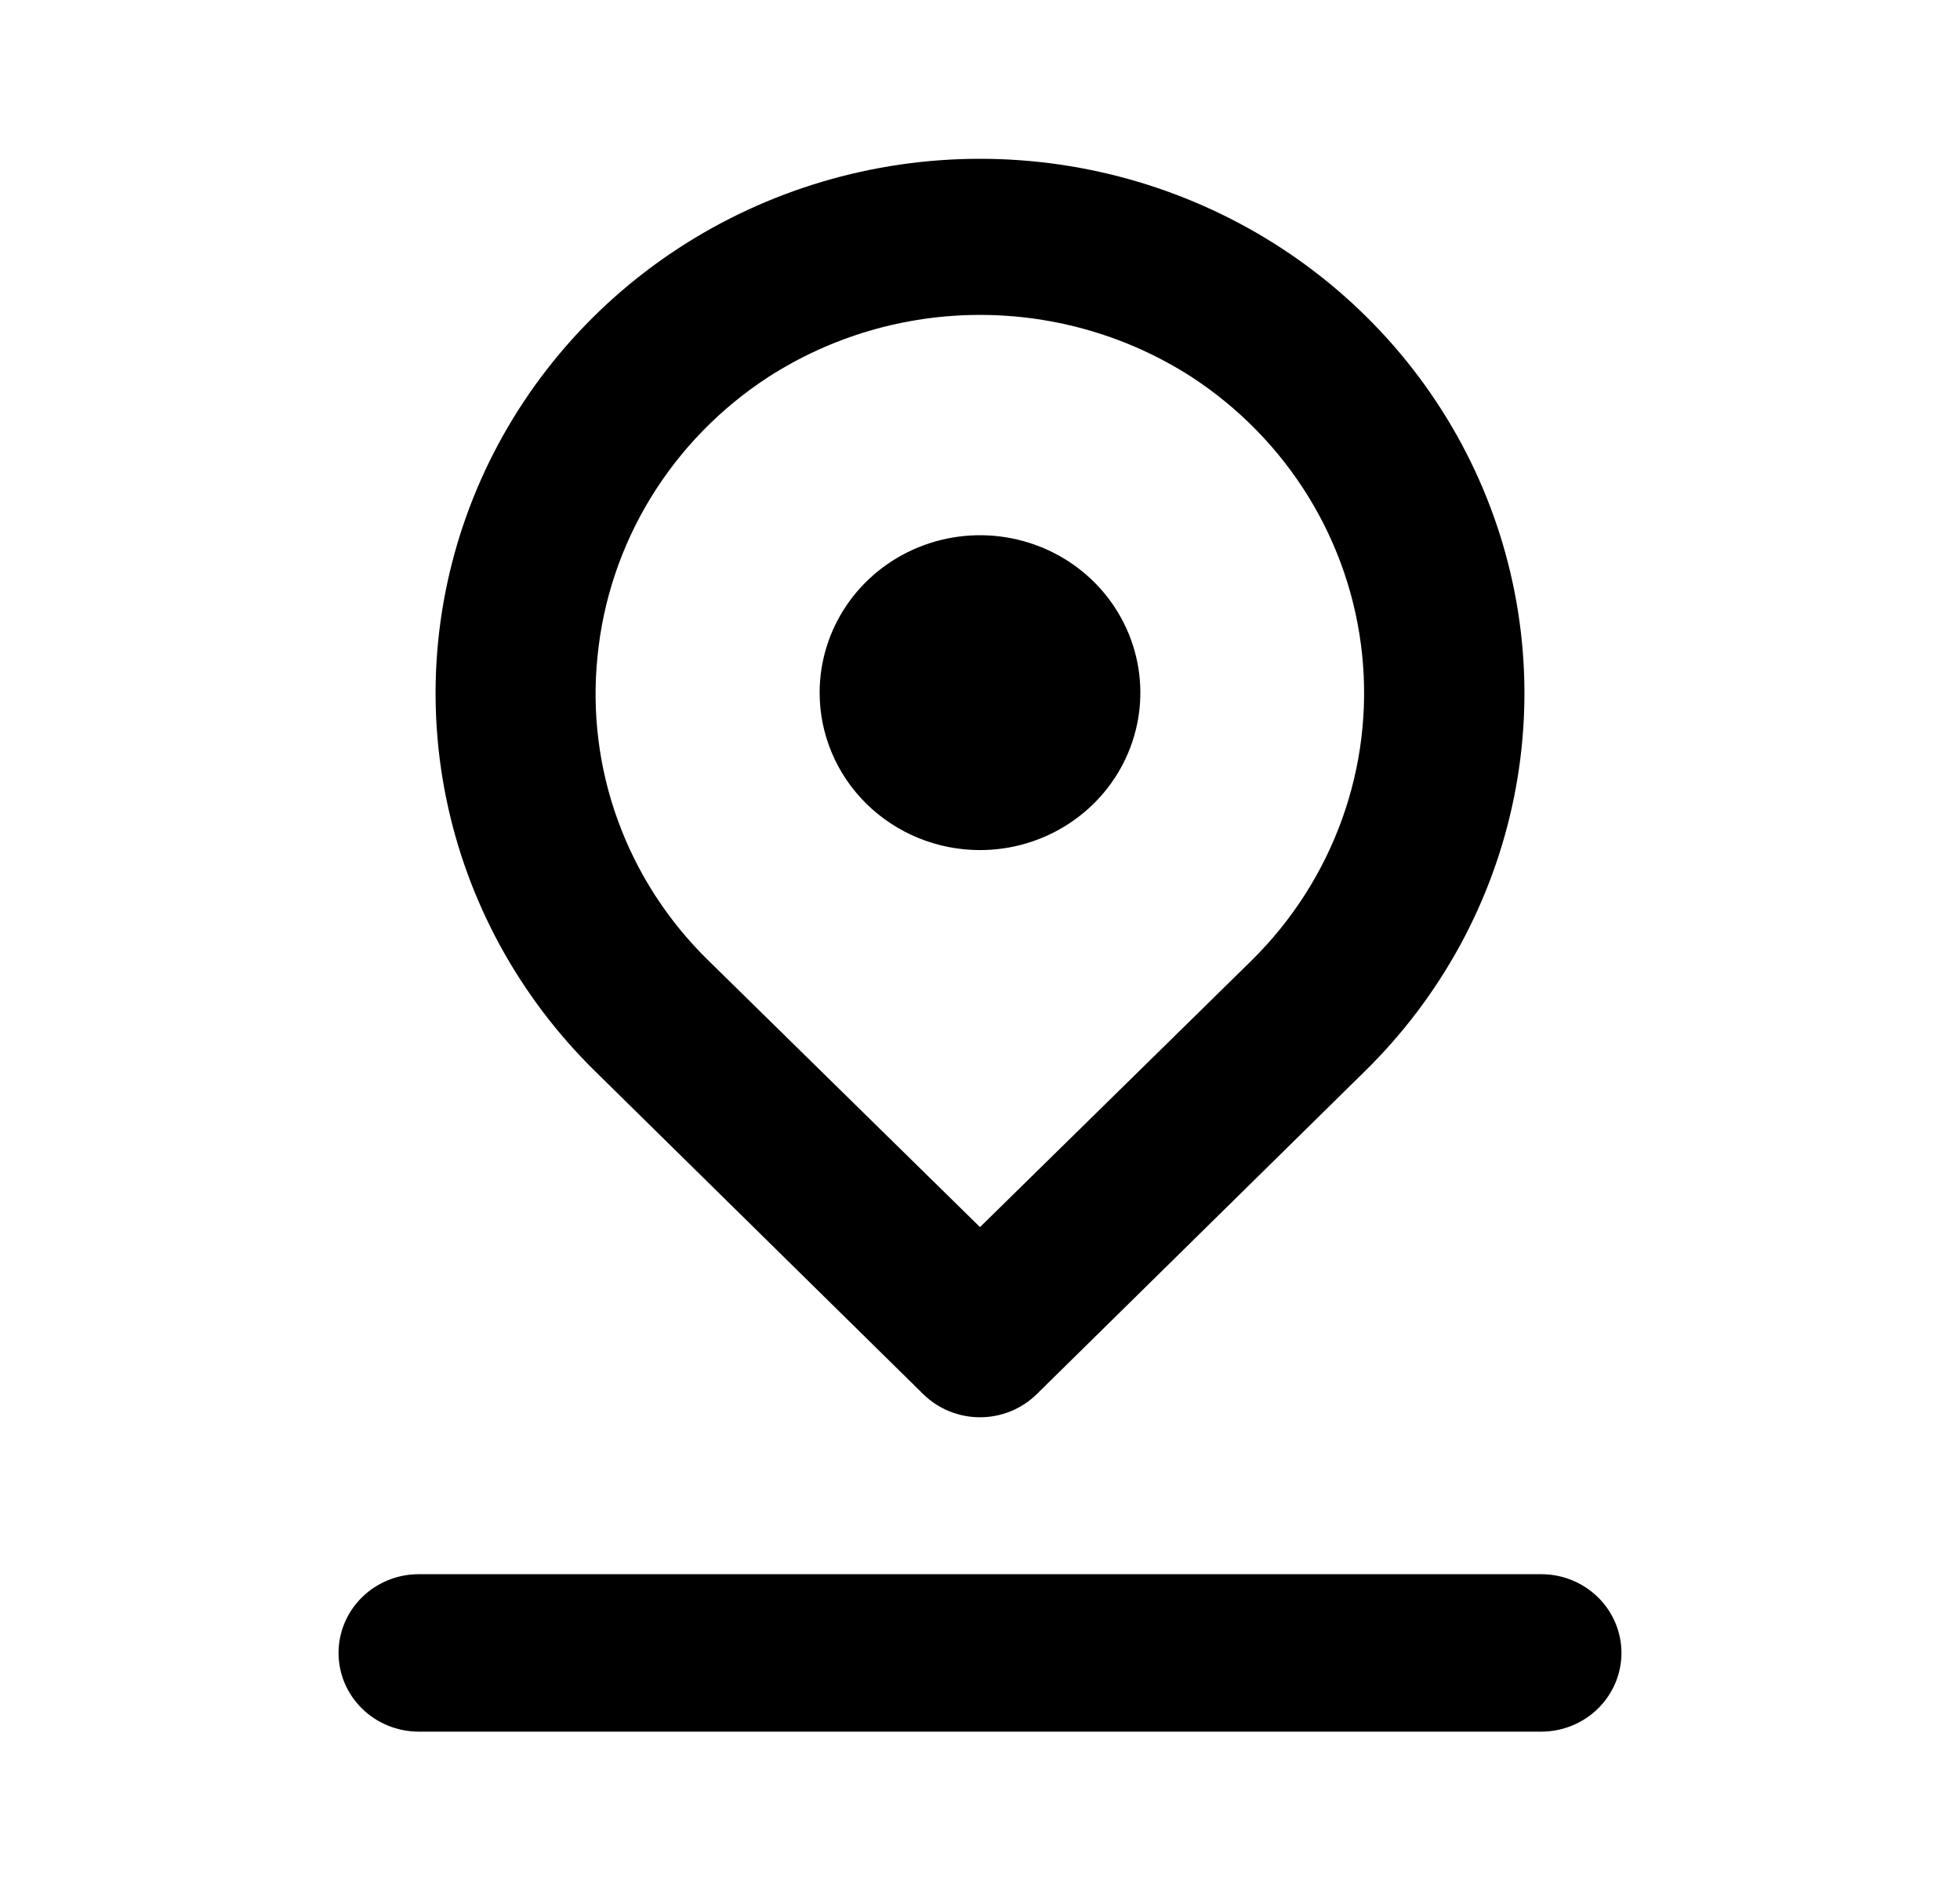 <svg width="55" height="53" viewBox="0 0 55 53" fill="none" xmlns="http://www.w3.org/2000/svg">
<path d="M27.5 23.85C28.39 23.85 29.26 23.591 30 23.105C30.74 22.62 31.317 21.93 31.657 21.123C31.998 20.316 32.087 19.428 31.913 18.572C31.74 17.715 31.311 16.928 30.682 16.31C30.053 15.692 29.251 15.272 28.378 15.101C27.505 14.931 26.6 15.018 25.778 15.353C24.956 15.687 24.253 16.253 23.758 16.979C23.264 17.706 23 18.56 23 19.433C23 20.605 23.474 21.728 24.318 22.556C25.162 23.384 26.306 23.85 27.5 23.85ZM25.902 39.109C26.112 39.316 26.36 39.481 26.635 39.593C26.909 39.705 27.203 39.763 27.5 39.763C27.797 39.763 28.091 39.705 28.365 39.593C28.64 39.481 28.888 39.316 29.098 39.109L38.3 30.055C40.437 27.959 41.893 25.287 42.483 22.378C43.074 19.469 42.771 16.454 41.615 13.713C40.459 10.973 38.501 8.631 35.989 6.983C33.476 5.335 30.522 4.455 27.5 4.455C24.478 4.455 21.524 5.335 19.011 6.983C16.499 8.631 14.541 10.973 13.385 13.713C12.229 16.454 11.927 19.469 12.517 22.378C13.107 25.287 14.563 27.959 16.7 30.055L25.902 39.109ZM16.767 18.417C16.921 16.843 17.431 15.322 18.26 13.966C19.09 12.609 20.217 11.452 21.56 10.578C23.325 9.441 25.389 8.835 27.5 8.835C29.611 8.835 31.675 9.441 33.44 10.578C34.774 11.449 35.895 12.599 36.722 13.946C37.549 15.293 38.062 16.803 38.223 18.368C38.385 19.933 38.191 21.513 37.655 22.996C37.12 24.478 36.257 25.826 35.127 26.942L27.5 34.428L19.872 26.942C18.742 25.837 17.877 24.498 17.34 23.023C16.802 21.549 16.607 19.975 16.767 18.417ZM43.25 44.166H11.75C11.153 44.166 10.581 44.399 10.159 44.813C9.737 45.227 9.5 45.789 9.5 46.375C9.5 46.961 9.737 47.522 10.159 47.936C10.581 48.35 11.153 48.583 11.75 48.583H43.25C43.847 48.583 44.419 48.35 44.841 47.936C45.263 47.522 45.5 46.961 45.5 46.375C45.5 45.789 45.263 45.227 44.841 44.813C44.419 44.399 43.847 44.166 43.25 44.166Z" fill="black"/>
</svg>
